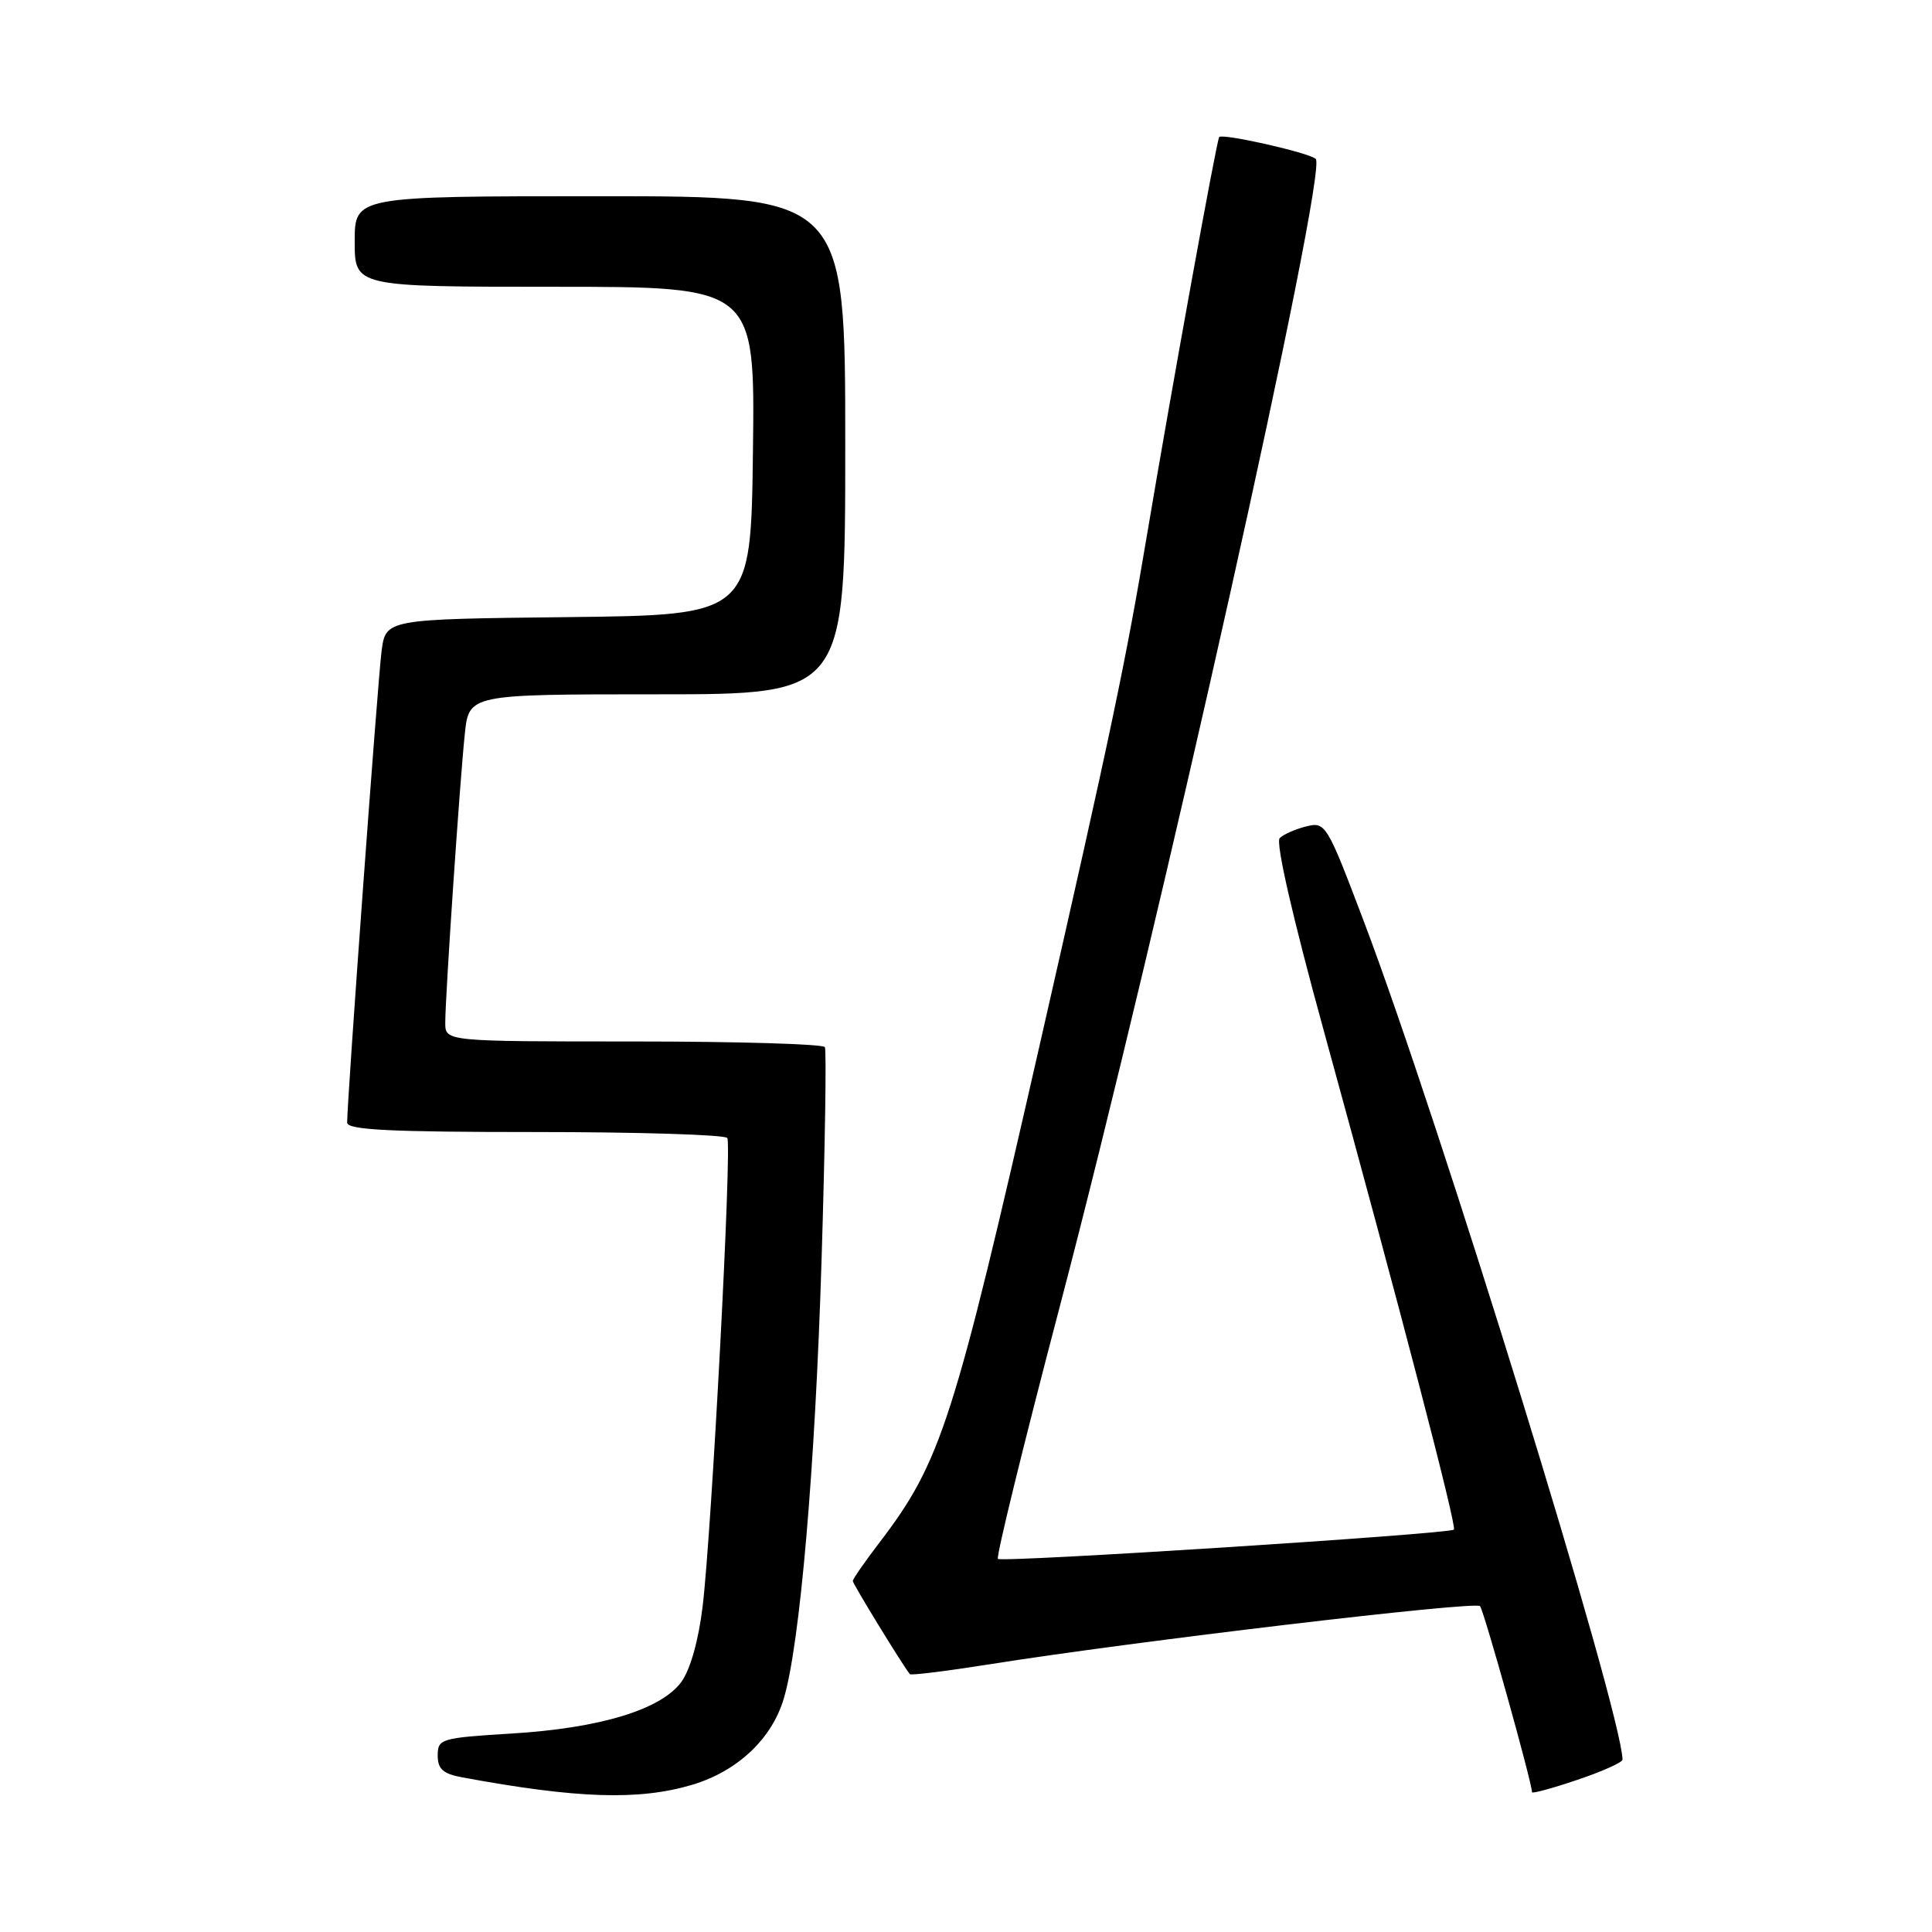 <?xml version="1.0" encoding="UTF-8" standalone="no"?>
<!DOCTYPE svg PUBLIC "-//W3C//DTD SVG 1.1//EN" "http://www.w3.org/Graphics/SVG/1.1/DTD/svg11.dtd" >
<svg xmlns="http://www.w3.org/2000/svg" xmlns:xlink="http://www.w3.org/1999/xlink" version="1.1" viewBox="0 0 256 256">
 <g >
 <path fill="currentColor"
d=" M 91.70 236.50 C 97.70 234.71 102.25 230.44 103.85 225.09 C 105.99 217.95 108.01 194.60 108.86 167.00 C 109.33 151.88 109.52 139.16 109.30 138.75 C 109.07 138.34 97.66 138.00 83.94 138.00 C 59.00 138.00 59.00 138.00 59.00 135.52 C 59.00 131.98 60.93 103.49 61.59 97.25 C 62.14 92.00 62.14 92.00 87.07 92.00 C 112.00 92.00 112.00 92.00 112.00 59.00 C 112.00 26.00 112.00 26.00 79.50 26.00 C 47.00 26.00 47.00 26.00 47.00 32.00 C 47.00 38.00 47.00 38.00 73.52 38.00 C 100.04 38.00 100.04 38.00 99.77 59.75 C 99.50 81.50 99.50 81.50 75.31 81.77 C 51.12 82.04 51.12 82.04 50.56 86.27 C 50.06 90.11 45.99 145.79 46.00 148.75 C 46.00 149.72 51.66 150.00 70.94 150.00 C 84.66 150.00 96.10 150.36 96.37 150.79 C 97.00 151.80 94.29 203.04 93.10 212.88 C 92.55 217.41 91.46 221.26 90.27 222.88 C 87.57 226.54 79.50 228.99 67.81 229.70 C 58.41 230.28 58.00 230.40 58.00 232.61 C 58.00 234.41 58.70 235.04 61.25 235.51 C 76.50 238.33 84.64 238.59 91.70 236.50 Z  M 214.99 233.16 C 214.90 226.86 190.73 148.50 180.75 122.18 C 175.83 109.18 175.64 108.87 173.10 109.50 C 171.67 109.85 170.08 110.55 169.57 111.05 C 169.00 111.61 171.27 121.54 175.45 136.73 C 185.60 173.66 193.06 202.27 192.65 202.68 C 192.07 203.26 132.74 207.07 132.23 206.56 C 131.97 206.31 135.64 191.34 140.38 173.30 C 153.71 122.57 176.02 22.51 174.34 21.05 C 173.38 20.21 162.00 17.65 161.55 18.16 C 161.22 18.53 155.25 51.43 152.00 70.78 C 149.18 87.61 147.22 96.95 137.87 138.00 C 126.39 188.42 124.70 193.69 116.57 204.35 C 114.60 206.92 113.00 209.23 113.00 209.49 C 113.00 209.87 119.60 220.65 120.56 221.83 C 120.71 222.02 125.48 221.42 131.17 220.52 C 150.01 217.52 195.49 212.12 196.11 212.82 C 196.62 213.38 203.00 236.23 203.00 237.48 C 203.00 237.69 205.70 236.96 209.00 235.84 C 212.30 234.73 215.00 233.52 214.99 233.16 Z "/>
</g>
</svg>